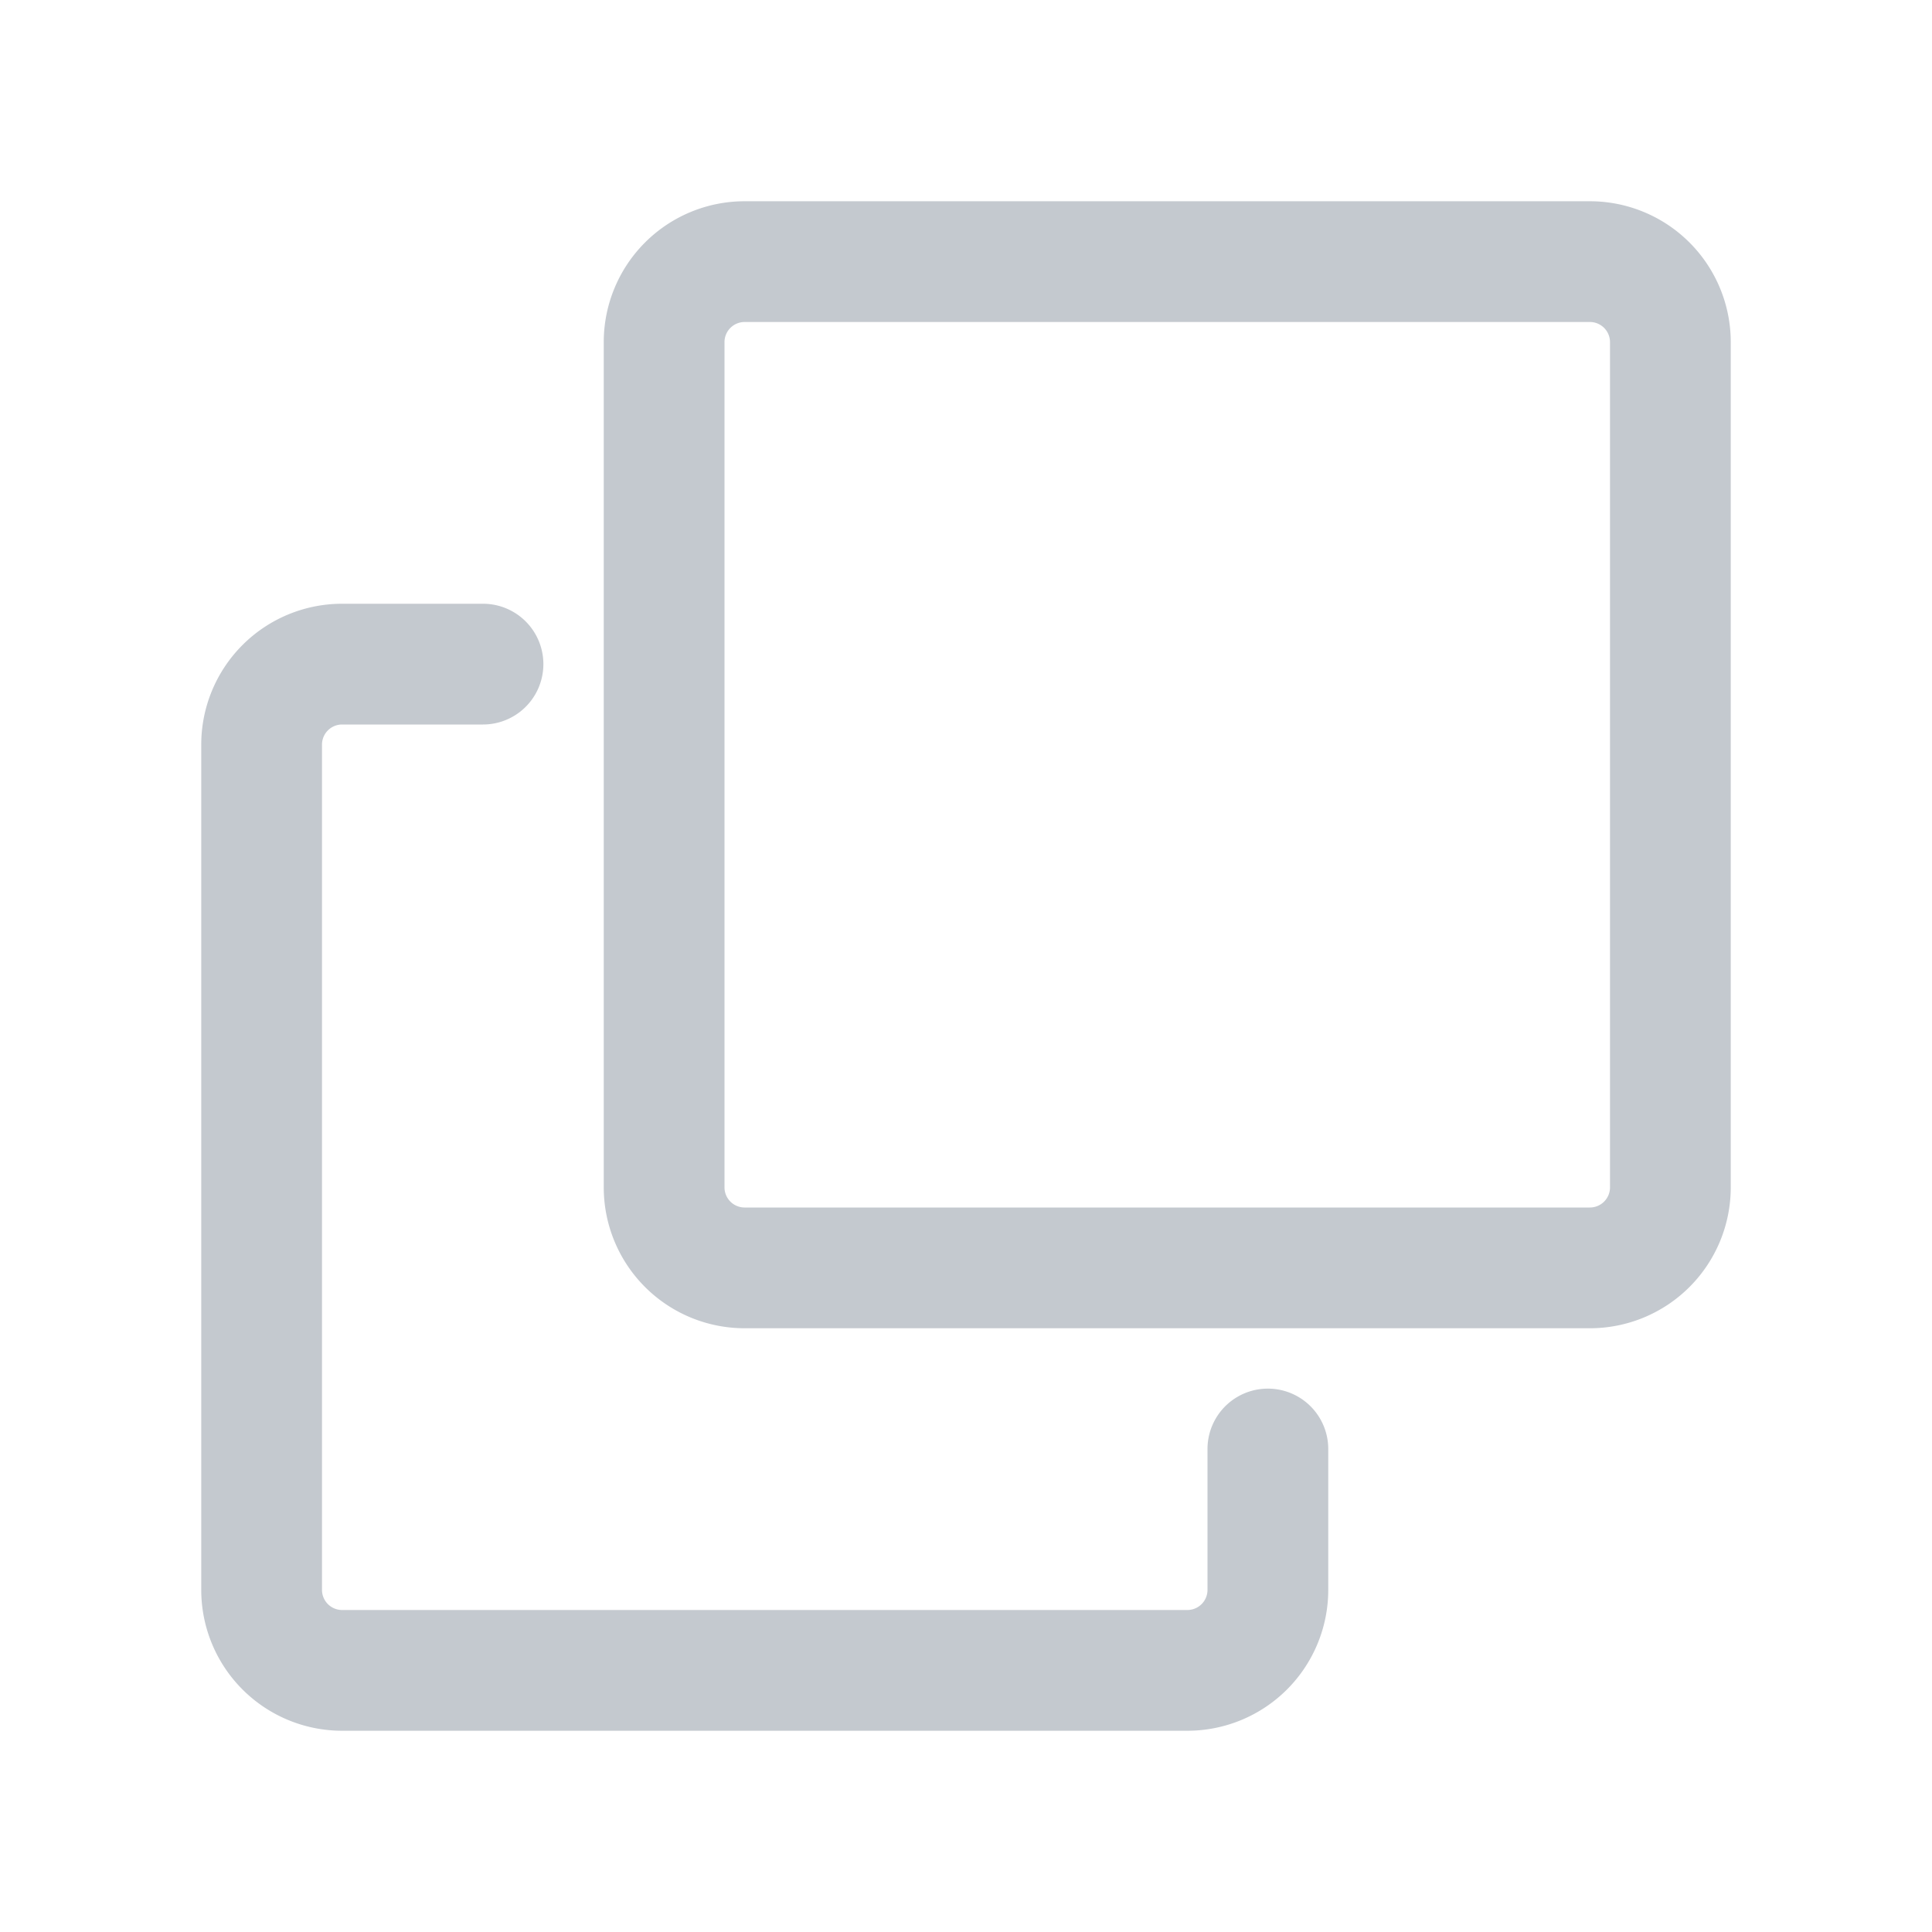 <svg t="1676728430336" class="icon" viewBox="0 0 1024 1024" version="1.1" xmlns="http://www.w3.org/2000/svg" p-id="2821" width="128" height="128"><path d="M394.667 106.667h448a74.667 74.667 0 0 1 74.667 74.667v448a74.667 74.667 0 0 1-74.667 74.667H394.667a74.667 74.667 0 0 1-74.667-74.667V181.333a74.667 74.667 0 0 1 74.667-74.667z m0 64a10.667 10.667 0 0 0-10.667 10.667v448a10.667 10.667 0 0 0 10.667 10.667h448a10.667 10.667 0 0 0 10.667-10.667V181.333a10.667 10.667 0 0 0-10.667-10.667H394.667z m245.333 597.333a32 32 0 0 1 64 0v74.667a74.667 74.667 0 0 1-74.667 74.667H181.333a74.667 74.667 0 0 1-74.667-74.667V394.667a74.667 74.667 0 0 1 74.667-74.667h74.667a32 32 0 0 1 0 64h-74.667a10.667 10.667 0 0 0-10.667 10.667v448a10.667 10.667 0 0 0 10.667 10.667h448a10.667 10.667 0 0 0 10.667-10.667v-74.667z" fill="#c4c9cf" p-id="2822"></path></svg>